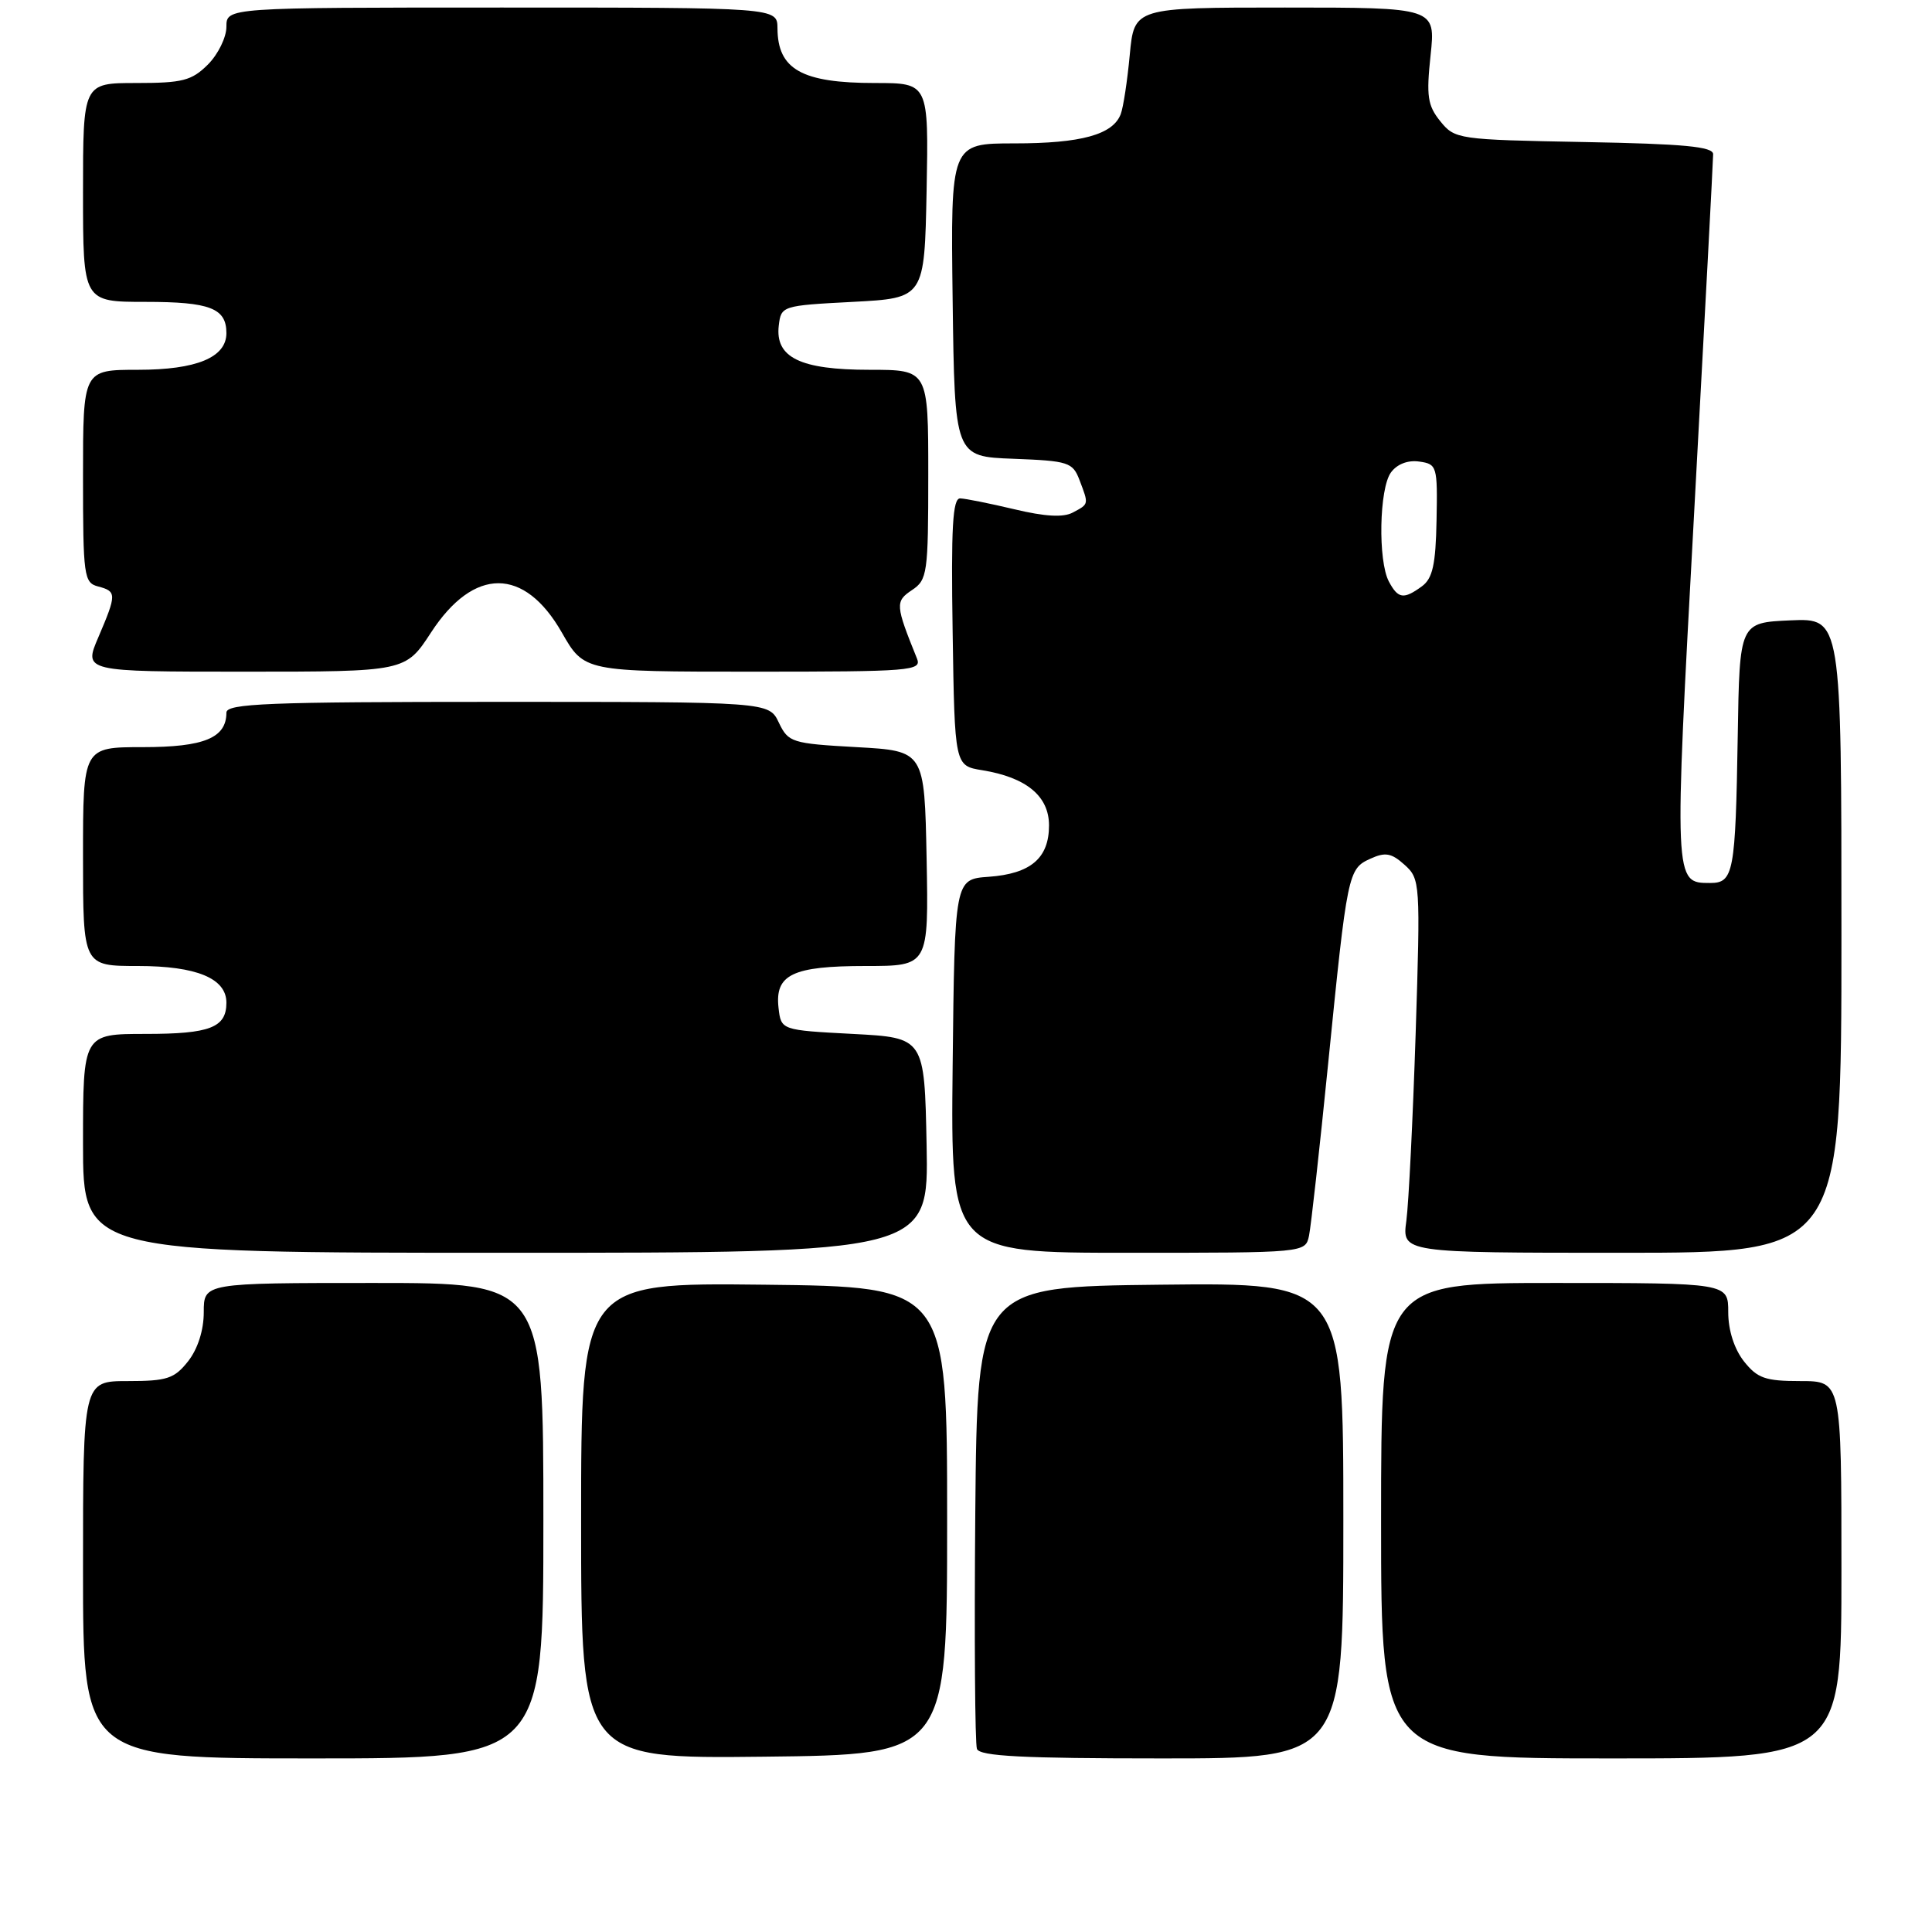 <?xml version="1.0" encoding="UTF-8" standalone="no"?>
<!DOCTYPE svg PUBLIC "-//W3C//DTD SVG 1.1//EN" "http://www.w3.org/Graphics/SVG/1.1/DTD/svg11.dtd" >
<svg xmlns="http://www.w3.org/2000/svg" xmlns:xlink="http://www.w3.org/1999/xlink" version="1.1" viewBox="0 0 256 256">
 <g >
 <path fill="currentColor"
d=" M 72.00 201.50 C 72.00 170.00 72.00 170.00 49.50 170.00 C 27.00 170.00 27.00 170.00 27.00 173.87 C 27.00 176.26 26.21 178.73 24.93 180.37 C 23.10 182.68 22.14 183.00 16.93 183.00 C 11.00 183.00 11.00 183.00 11.00 208.00 C 11.00 233.00 11.00 233.00 41.50 233.00 C 72.00 233.00 72.00 233.00 72.00 201.50 Z  M 125.50 201.50 C 125.50 170.50 125.50 170.50 101.25 170.23 C 77.00 169.96 77.00 169.96 77.00 201.50 C 77.00 233.04 77.00 233.04 101.25 232.77 C 125.50 232.50 125.50 232.50 125.50 201.50 Z  M 178.00 201.48 C 178.00 169.96 178.00 169.96 153.75 170.23 C 129.50 170.50 129.50 170.50 129.23 200.49 C 129.09 216.98 129.19 231.05 129.45 231.74 C 129.82 232.71 135.55 233.00 153.97 233.00 C 178.00 233.00 178.00 233.00 178.00 201.48 Z  M 244.00 208.00 C 244.00 183.00 244.00 183.00 238.57 183.00 C 233.90 183.00 232.86 182.63 231.07 180.37 C 229.79 178.73 229.00 176.26 229.00 173.87 C 229.00 170.00 229.00 170.00 206.00 170.00 C 183.00 170.00 183.00 170.00 183.00 201.50 C 183.00 233.00 183.00 233.00 213.50 233.00 C 244.00 233.00 244.00 233.00 244.00 208.00 Z  M 122.78 151.75 C 122.50 137.50 122.50 137.50 113.00 137.00 C 103.50 136.50 103.50 136.50 103.16 133.55 C 102.66 129.13 105.00 128.00 114.72 128.00 C 123.05 128.00 123.05 128.00 122.78 113.75 C 122.50 99.50 122.50 99.50 113.51 99.00 C 104.90 98.52 104.46 98.38 103.20 95.75 C 101.89 93.00 101.89 93.00 65.95 93.00 C 35.46 93.00 30.00 93.22 30.00 94.43 C 30.00 97.78 27.04 99.00 18.93 99.00 C 11.00 99.00 11.00 99.00 11.00 113.50 C 11.00 128.00 11.00 128.00 18.28 128.00 C 26.05 128.00 30.00 129.64 30.00 132.86 C 30.00 136.16 27.83 137.00 19.30 137.00 C 11.00 137.00 11.00 137.00 11.00 151.50 C 11.00 166.00 11.00 166.00 67.03 166.00 C 123.05 166.00 123.05 166.00 122.78 151.75 Z  M 173.45 163.75 C 173.71 162.51 174.85 152.28 175.98 141.00 C 178.53 115.57 178.62 115.13 181.59 113.78 C 183.56 112.88 184.38 113.03 186.11 114.59 C 188.19 116.46 188.22 116.96 187.58 137.00 C 187.21 148.28 186.66 159.41 186.35 161.75 C 185.77 166.00 185.77 166.00 214.89 166.00 C 244.00 166.00 244.00 166.00 244.00 123.95 C 244.00 81.91 244.00 81.91 237.25 82.20 C 230.50 82.50 230.50 82.50 230.26 97.50 C 229.96 115.67 229.72 117.00 226.60 117.00 C 221.79 117.00 221.80 117.14 224.48 67.99 C 225.87 42.55 227.00 21.15 227.00 20.43 C 227.00 19.43 223.12 19.06 209.91 18.82 C 193.18 18.51 192.78 18.45 190.85 16.07 C 189.16 13.98 188.98 12.73 189.56 7.32 C 190.23 1.00 190.23 1.00 170.26 1.00 C 150.29 1.00 150.29 1.00 149.70 7.26 C 149.38 10.71 148.84 14.25 148.50 15.13 C 147.46 17.84 143.26 19.00 134.43 19.00 C 125.96 19.00 125.96 19.00 126.23 39.75 C 126.50 60.50 126.50 60.50 134.29 60.79 C 141.58 61.07 142.14 61.25 143.04 63.61 C 144.28 66.87 144.30 66.77 142.16 67.91 C 140.91 68.59 138.46 68.45 134.41 67.48 C 131.16 66.71 127.93 66.06 127.23 66.04 C 126.23 66.01 126.01 69.88 126.23 83.73 C 126.50 101.47 126.50 101.47 130.16 102.06 C 136.00 103.01 139.00 105.49 139.00 109.37 C 139.00 113.72 136.57 115.78 131.00 116.18 C 126.50 116.50 126.50 116.50 126.23 141.25 C 125.97 166.00 125.97 166.00 149.46 166.00 C 172.96 166.00 172.96 166.00 173.45 163.75 Z  M 57.12 83.80 C 62.79 75.10 69.48 75.11 74.45 83.82 C 77.41 89.00 77.41 89.00 99.81 89.00 C 120.75 89.00 122.17 88.89 121.50 87.25 C 118.64 80.18 118.60 79.68 120.84 78.19 C 122.88 76.83 123.00 75.99 123.00 62.88 C 123.00 49.00 123.00 49.00 115.22 49.00 C 106.04 49.00 102.70 47.38 103.19 43.15 C 103.50 40.53 103.61 40.49 113.00 40.00 C 122.50 39.50 122.50 39.50 122.78 25.25 C 123.05 11.00 123.05 11.00 115.96 11.00 C 106.25 11.00 103.05 9.21 103.02 3.75 C 103.00 1.00 103.00 1.00 66.50 1.00 C 30.00 1.00 30.00 1.00 30.00 3.55 C 30.00 4.95 28.90 7.20 27.55 8.55 C 25.40 10.69 24.19 11.00 18.05 11.00 C 11.00 11.00 11.00 11.00 11.00 25.50 C 11.00 40.00 11.00 40.00 19.30 40.00 C 27.83 40.00 30.00 40.84 30.00 44.14 C 30.00 47.36 26.05 49.00 18.28 49.00 C 11.00 49.00 11.00 49.00 11.00 63.09 C 11.00 76.35 11.12 77.22 13.00 77.71 C 15.47 78.36 15.47 78.73 13.04 84.42 C 11.07 89.00 11.07 89.00 32.40 89.00 C 53.73 89.00 53.73 89.00 57.12 83.80 Z  M 184.04 77.07 C 182.57 74.33 182.75 64.72 184.31 62.60 C 185.11 61.50 186.55 60.94 188.06 61.16 C 190.41 61.49 190.49 61.76 190.35 68.94 C 190.24 74.82 189.83 76.65 188.41 77.69 C 186.00 79.45 185.26 79.35 184.04 77.07 Z "/>
</g>
</svg>